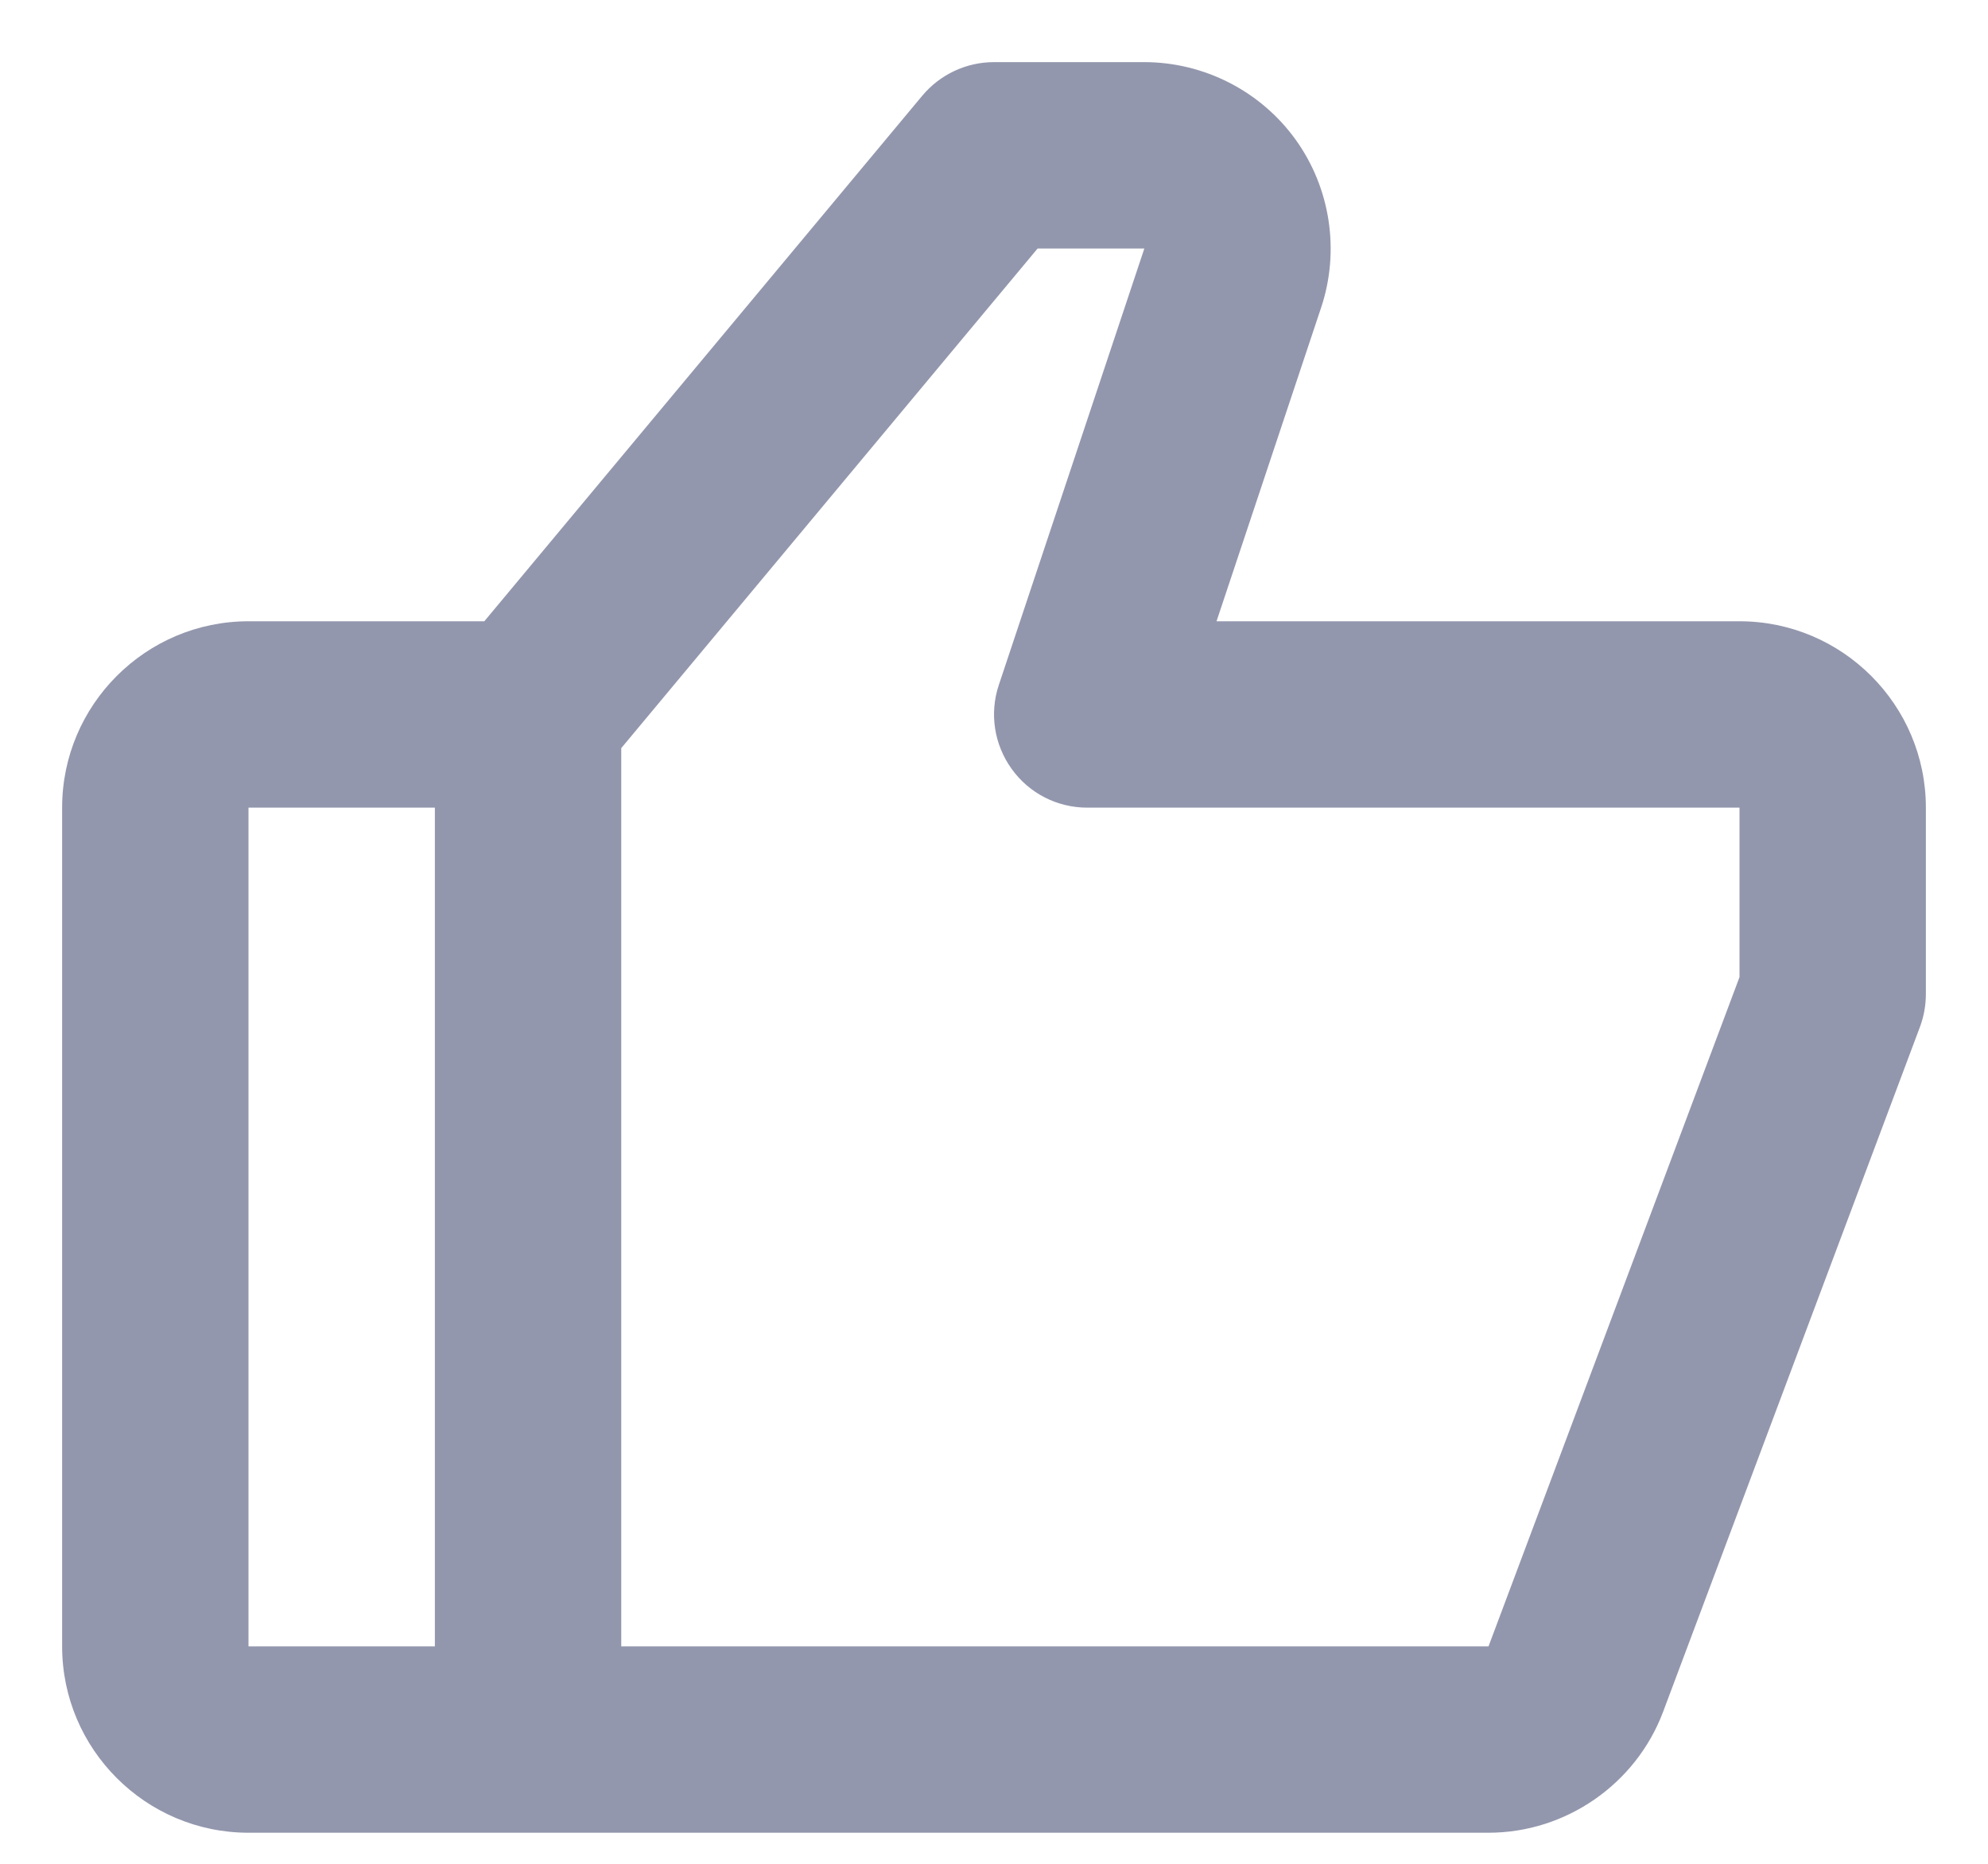 <svg width="16" height="15" viewBox="0 0 16 15" fill="none" xmlns="http://www.w3.org/2000/svg">
<path d="M14 5H9.791L10.633 2.475C10.785 2.019 10.708 1.513 10.427 1.123C10.146 0.733 9.69 0.5 9.209 0.5H8C7.777 0.5 7.566 0.599 7.423 0.77L3.898 5H2C1.173 5 0.5 5.673 0.5 6.5V13.25C0.5 14.077 1.173 14.75 2 14.75H4.25H11.98C12.602 14.75 13.166 14.359 13.385 13.777L15.453 8.263C15.484 8.179 15.5 8.09 15.5 8V6.5C15.5 5.673 14.827 5 14 5ZM2 6.5H3.5V13.25H2V6.5ZM14 7.864L11.98 13.25H5V6.021L8.351 2H9.21L8.039 5.512C7.962 5.741 8.001 5.992 8.142 6.188C8.283 6.385 8.509 6.5 8.75 6.5H14V7.864Z" fill="#9397AD"/>
</svg>
